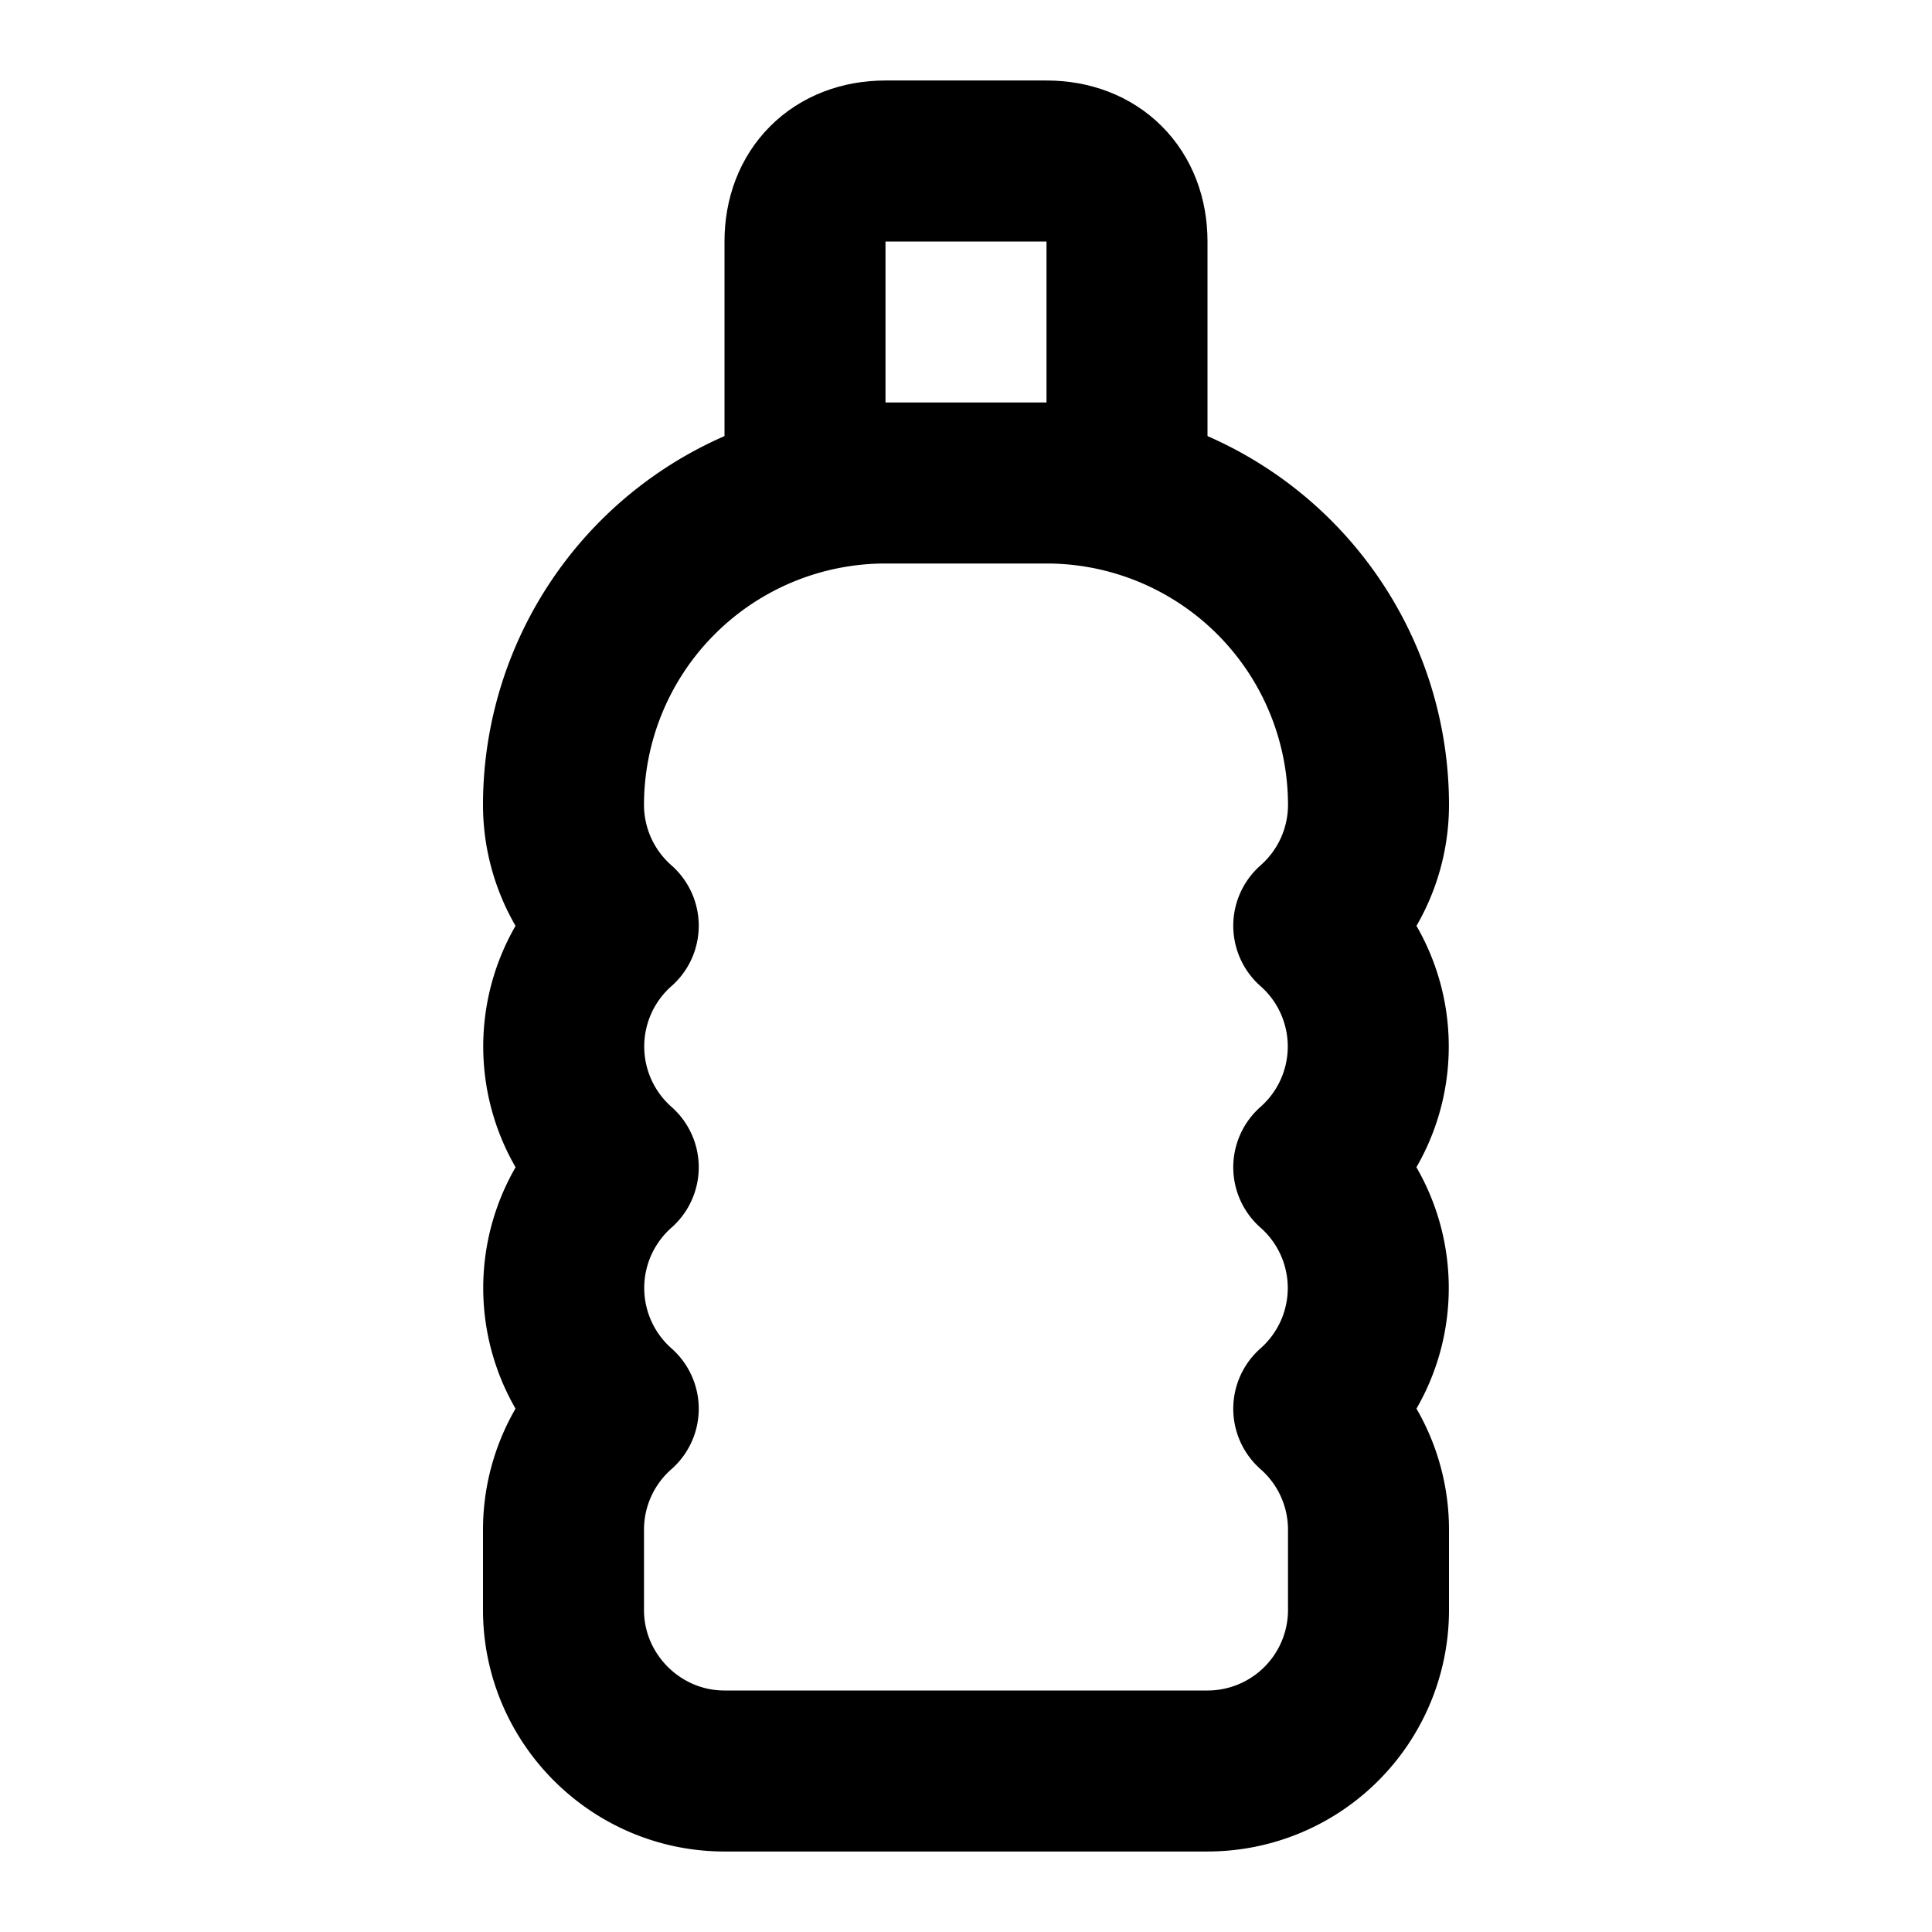 <svg
  xmlns="http://www.w3.org/2000/svg"
  width="24"
  height="24"
  viewBox="0 0 24 24"
  fill="none"
  stroke="currentColor"
  stroke-width="2"
  stroke-linecap="round"
  stroke-linejoin="round"
>
  <path d="M10 6.1V3c0-.6.4-1 1-1h2c.6 0 1 .4 1 1v3.1" />
  <path d="M11 6a4 4 0 0 0-4 4 2 2 0 0 0 .68 1.5 2 2 0 0 0 0 3 2 2 0 0 0 0 3A2 2 0 0 0 7 19v1c0 1.1.9 2 2 2h6a2 2 0 0 0 2-2v-1a2 2 0 0 0-.68-1.5 2 2 0 0 0 0-3 2 2 0 0 0 0-3A2 2 0 0 0 17 10a4 4 0 0 0-4-4h-2Z" />
</svg>
